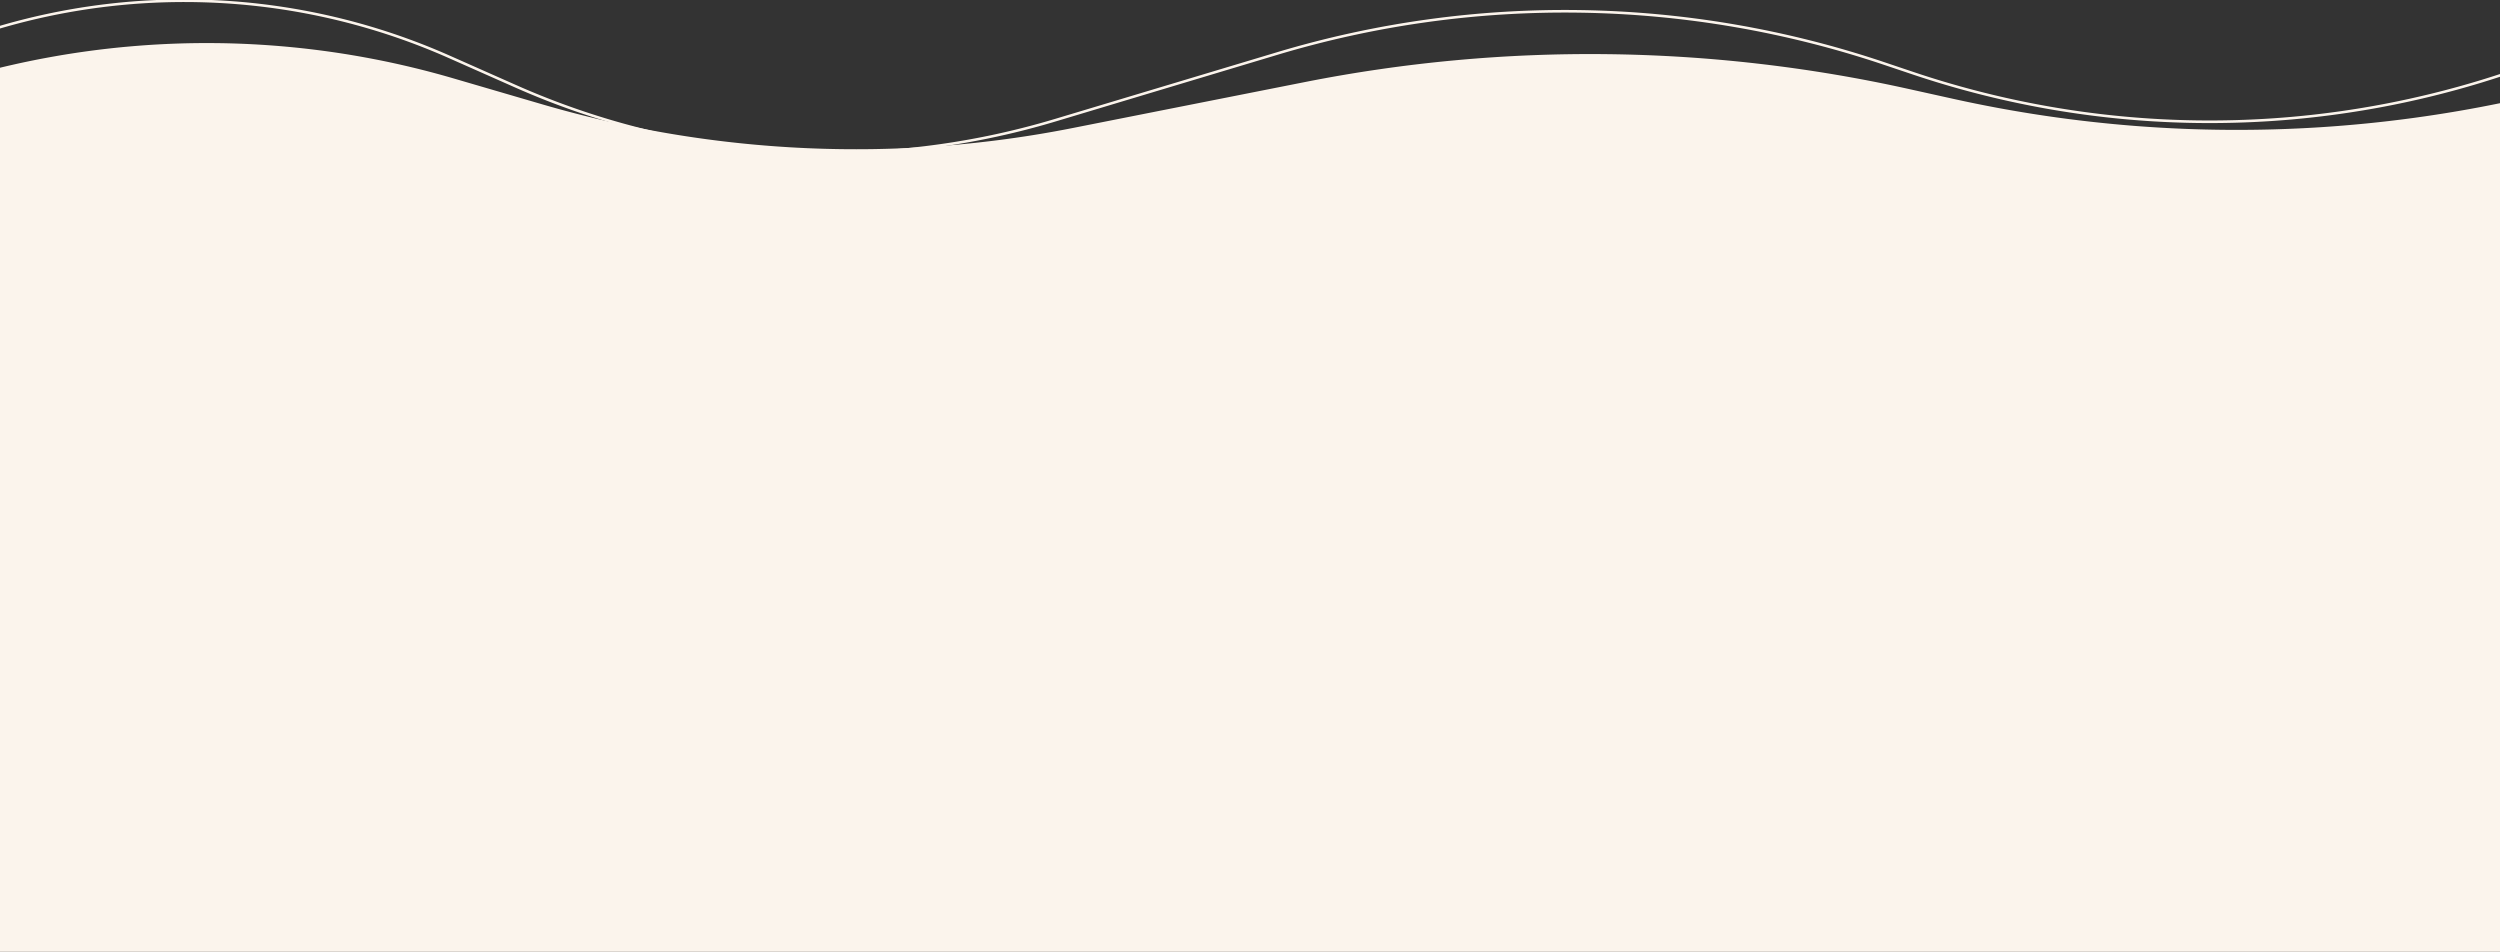 <svg width="1920" height="731" fill="none" xmlns="http://www.w3.org/2000/svg"><rect width="100%" height="100%" fill="#333333" stroke="none"/><g clip-path="url(#clip0_1_1586)"><path d="M-159.5 100.583v0C-13.934-8.197 179.009-29.943 345.136 43.706l50.95 22.588a597.895 597.895 0 00414.325 26.03l170.363-51.173a768.762 768.762 0 01466.176 7.592l22.28 7.492c189.14 63.596 396.24 45.273 571.27-50.542v0" stroke="#FBF4EC" stroke-width="2"/><path fill-rule="evenodd" clip-rule="evenodd" d="M348.152 60.174a675.109 675.109 0 00-487.58 42.368v99.456H-140v565.919h2200V201.998h-.57V40.042a1006.434 1006.434 0 01-559.26 35.885l-34.61-7.668a1128.7 1128.7 0 00-463.36-5.246L824.041 98.278a858.466 858.466 0 01-407.438-18.106l-68.451-19.998z" fill="#FBF4EC"/></g><defs><clipPath id="clip0_1_1586"><path fill="#fff" transform="translate(-140)" d="M0 0h2200v731H0z"/></clipPath></defs></svg>